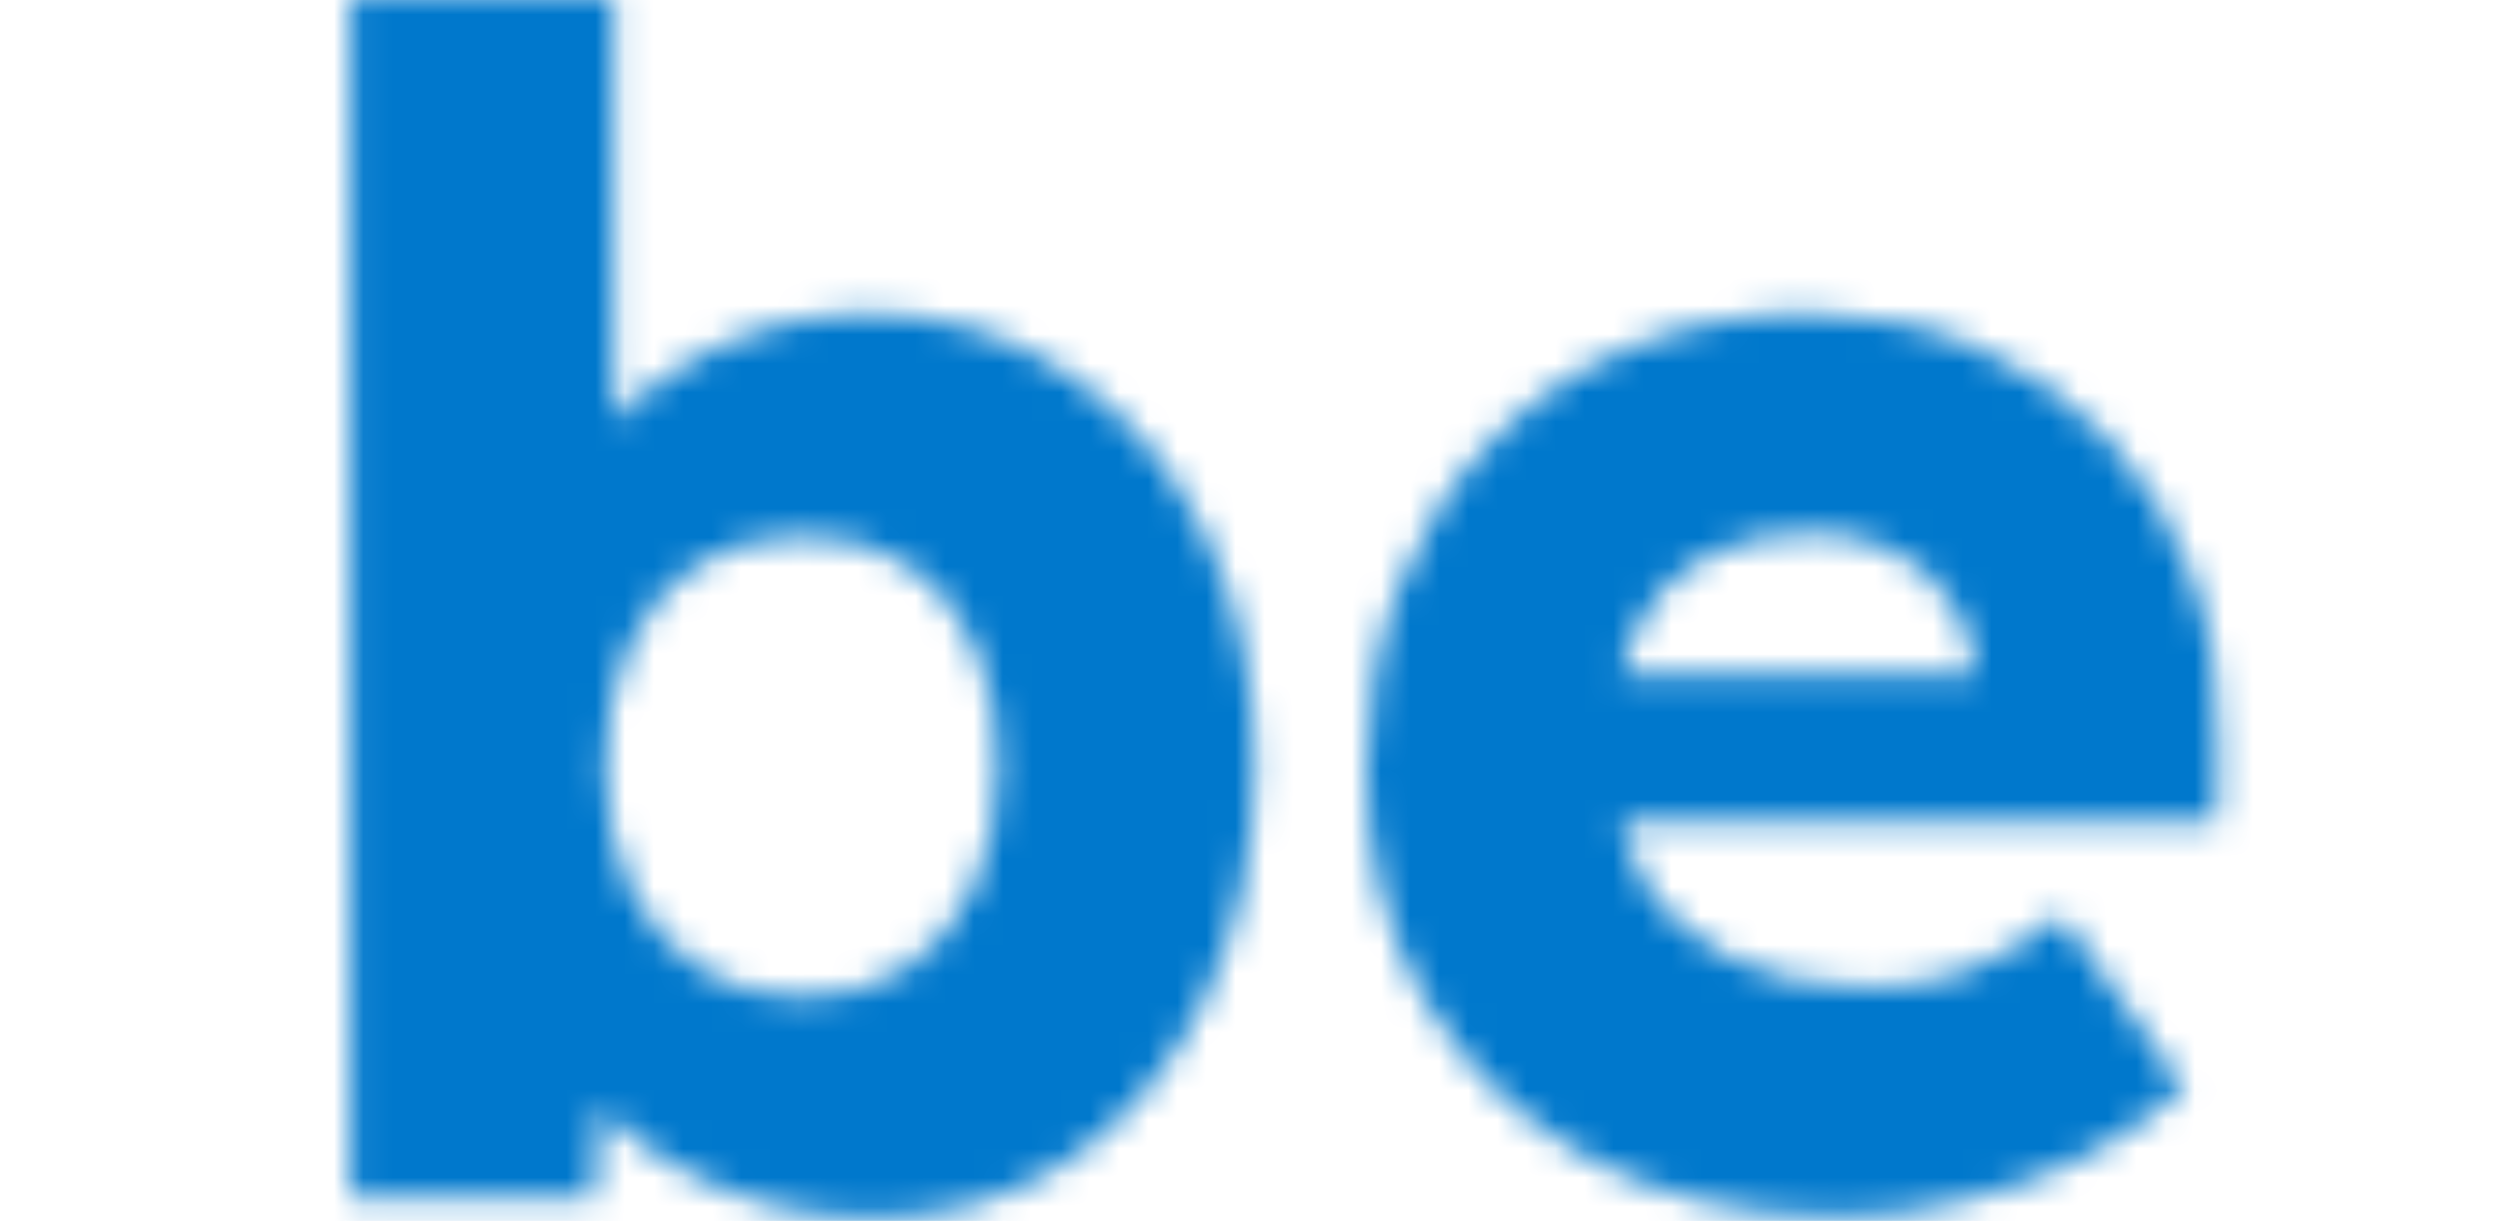 <svg width="86" height="42" viewBox="0 0 86 42" fill="none" xmlns="http://www.w3.org/2000/svg">
<g clip-path="url(#clip0_2959_6644)">
<mask id="mask0_2959_6644" style="mask-type:alpha" maskUnits="userSpaceOnUse" x="0" y="-25" width="86" height="86">
<path d="M29.997 41.894C28.647 41.894 27.354 41.707 26.116 41.332C24.879 40.957 23.754 40.451 22.741 39.813C21.766 39.176 20.941 38.444 20.266 37.619C19.629 36.757 19.197 35.876 18.972 34.976L20.941 34.301L20.435 41.219H12.054V-0.349H21.11V18.551L19.254 17.876C19.479 16.901 19.91 16.001 20.547 15.176C21.185 14.313 21.991 13.563 22.966 12.926C23.941 12.251 25.01 11.726 26.172 11.351C27.335 10.976 28.535 10.788 29.772 10.788C32.36 10.788 34.647 11.463 36.635 12.813C38.66 14.126 40.254 15.963 41.416 18.326C42.579 20.651 43.16 23.313 43.16 26.313C43.16 29.351 42.579 32.051 41.416 34.413C40.291 36.738 38.735 38.576 36.747 39.926C34.76 41.238 32.51 41.894 29.997 41.894ZM27.635 34.301C28.985 34.301 30.166 33.963 31.179 33.288C32.191 32.613 32.96 31.694 33.485 30.532C34.047 29.332 34.329 27.926 34.329 26.313C34.329 24.738 34.047 23.351 33.485 22.151C32.96 20.951 32.191 20.032 31.179 19.394C30.166 18.757 28.985 18.438 27.635 18.438C26.247 18.438 25.047 18.757 24.035 19.394C23.022 20.032 22.235 20.951 21.672 22.151C21.11 23.351 20.829 24.738 20.829 26.313C20.829 27.926 21.11 29.332 21.672 30.532C22.235 31.694 23.022 32.613 24.035 33.288C25.047 33.963 26.247 34.301 27.635 34.301ZM63.309 41.838C60.009 41.838 57.14 41.182 54.703 39.869C52.265 38.519 50.371 36.701 49.021 34.413C47.671 32.088 46.996 29.444 46.996 26.482C46.996 24.194 47.371 22.094 48.121 20.182C48.871 18.269 49.921 16.619 51.271 15.232C52.621 13.807 54.215 12.719 56.053 11.969C57.928 11.182 59.971 10.788 62.184 10.788C64.284 10.788 66.196 11.163 67.921 11.913C69.684 12.663 71.203 13.713 72.478 15.063C73.752 16.413 74.728 18.007 75.403 19.844C76.078 21.682 76.377 23.688 76.302 25.863L76.246 28.282H52.453L51.159 23.219H68.934L67.978 24.288V23.163C67.903 22.226 67.603 21.401 67.078 20.688C66.59 19.938 65.934 19.357 65.109 18.944C64.284 18.532 63.346 18.326 62.296 18.326C60.834 18.326 59.578 18.626 58.528 19.226C57.515 19.788 56.746 20.632 56.221 21.757C55.696 22.844 55.434 24.194 55.434 25.807C55.434 27.457 55.771 28.901 56.446 30.138C57.159 31.338 58.171 32.276 59.484 32.951C60.834 33.626 62.428 33.963 64.265 33.963C65.54 33.963 66.665 33.776 67.64 33.401C68.653 33.026 69.74 32.388 70.903 31.488L75.121 37.451C73.959 38.463 72.721 39.288 71.409 39.926C70.096 40.563 68.746 41.032 67.359 41.332C66.009 41.669 64.659 41.838 63.309 41.838Z" fill="white"/>
</mask>
<g mask="url(#mask0_2959_6644)">
<rect width="83" height="86" transform="translate(0 -25)" fill="#0078CC"/>
</g>
</g>
<defs>
<clipPath id="clip0_2959_6644">
<rect width="86" height="42" fill="white"/>
</clipPath>
</defs>
</svg>
